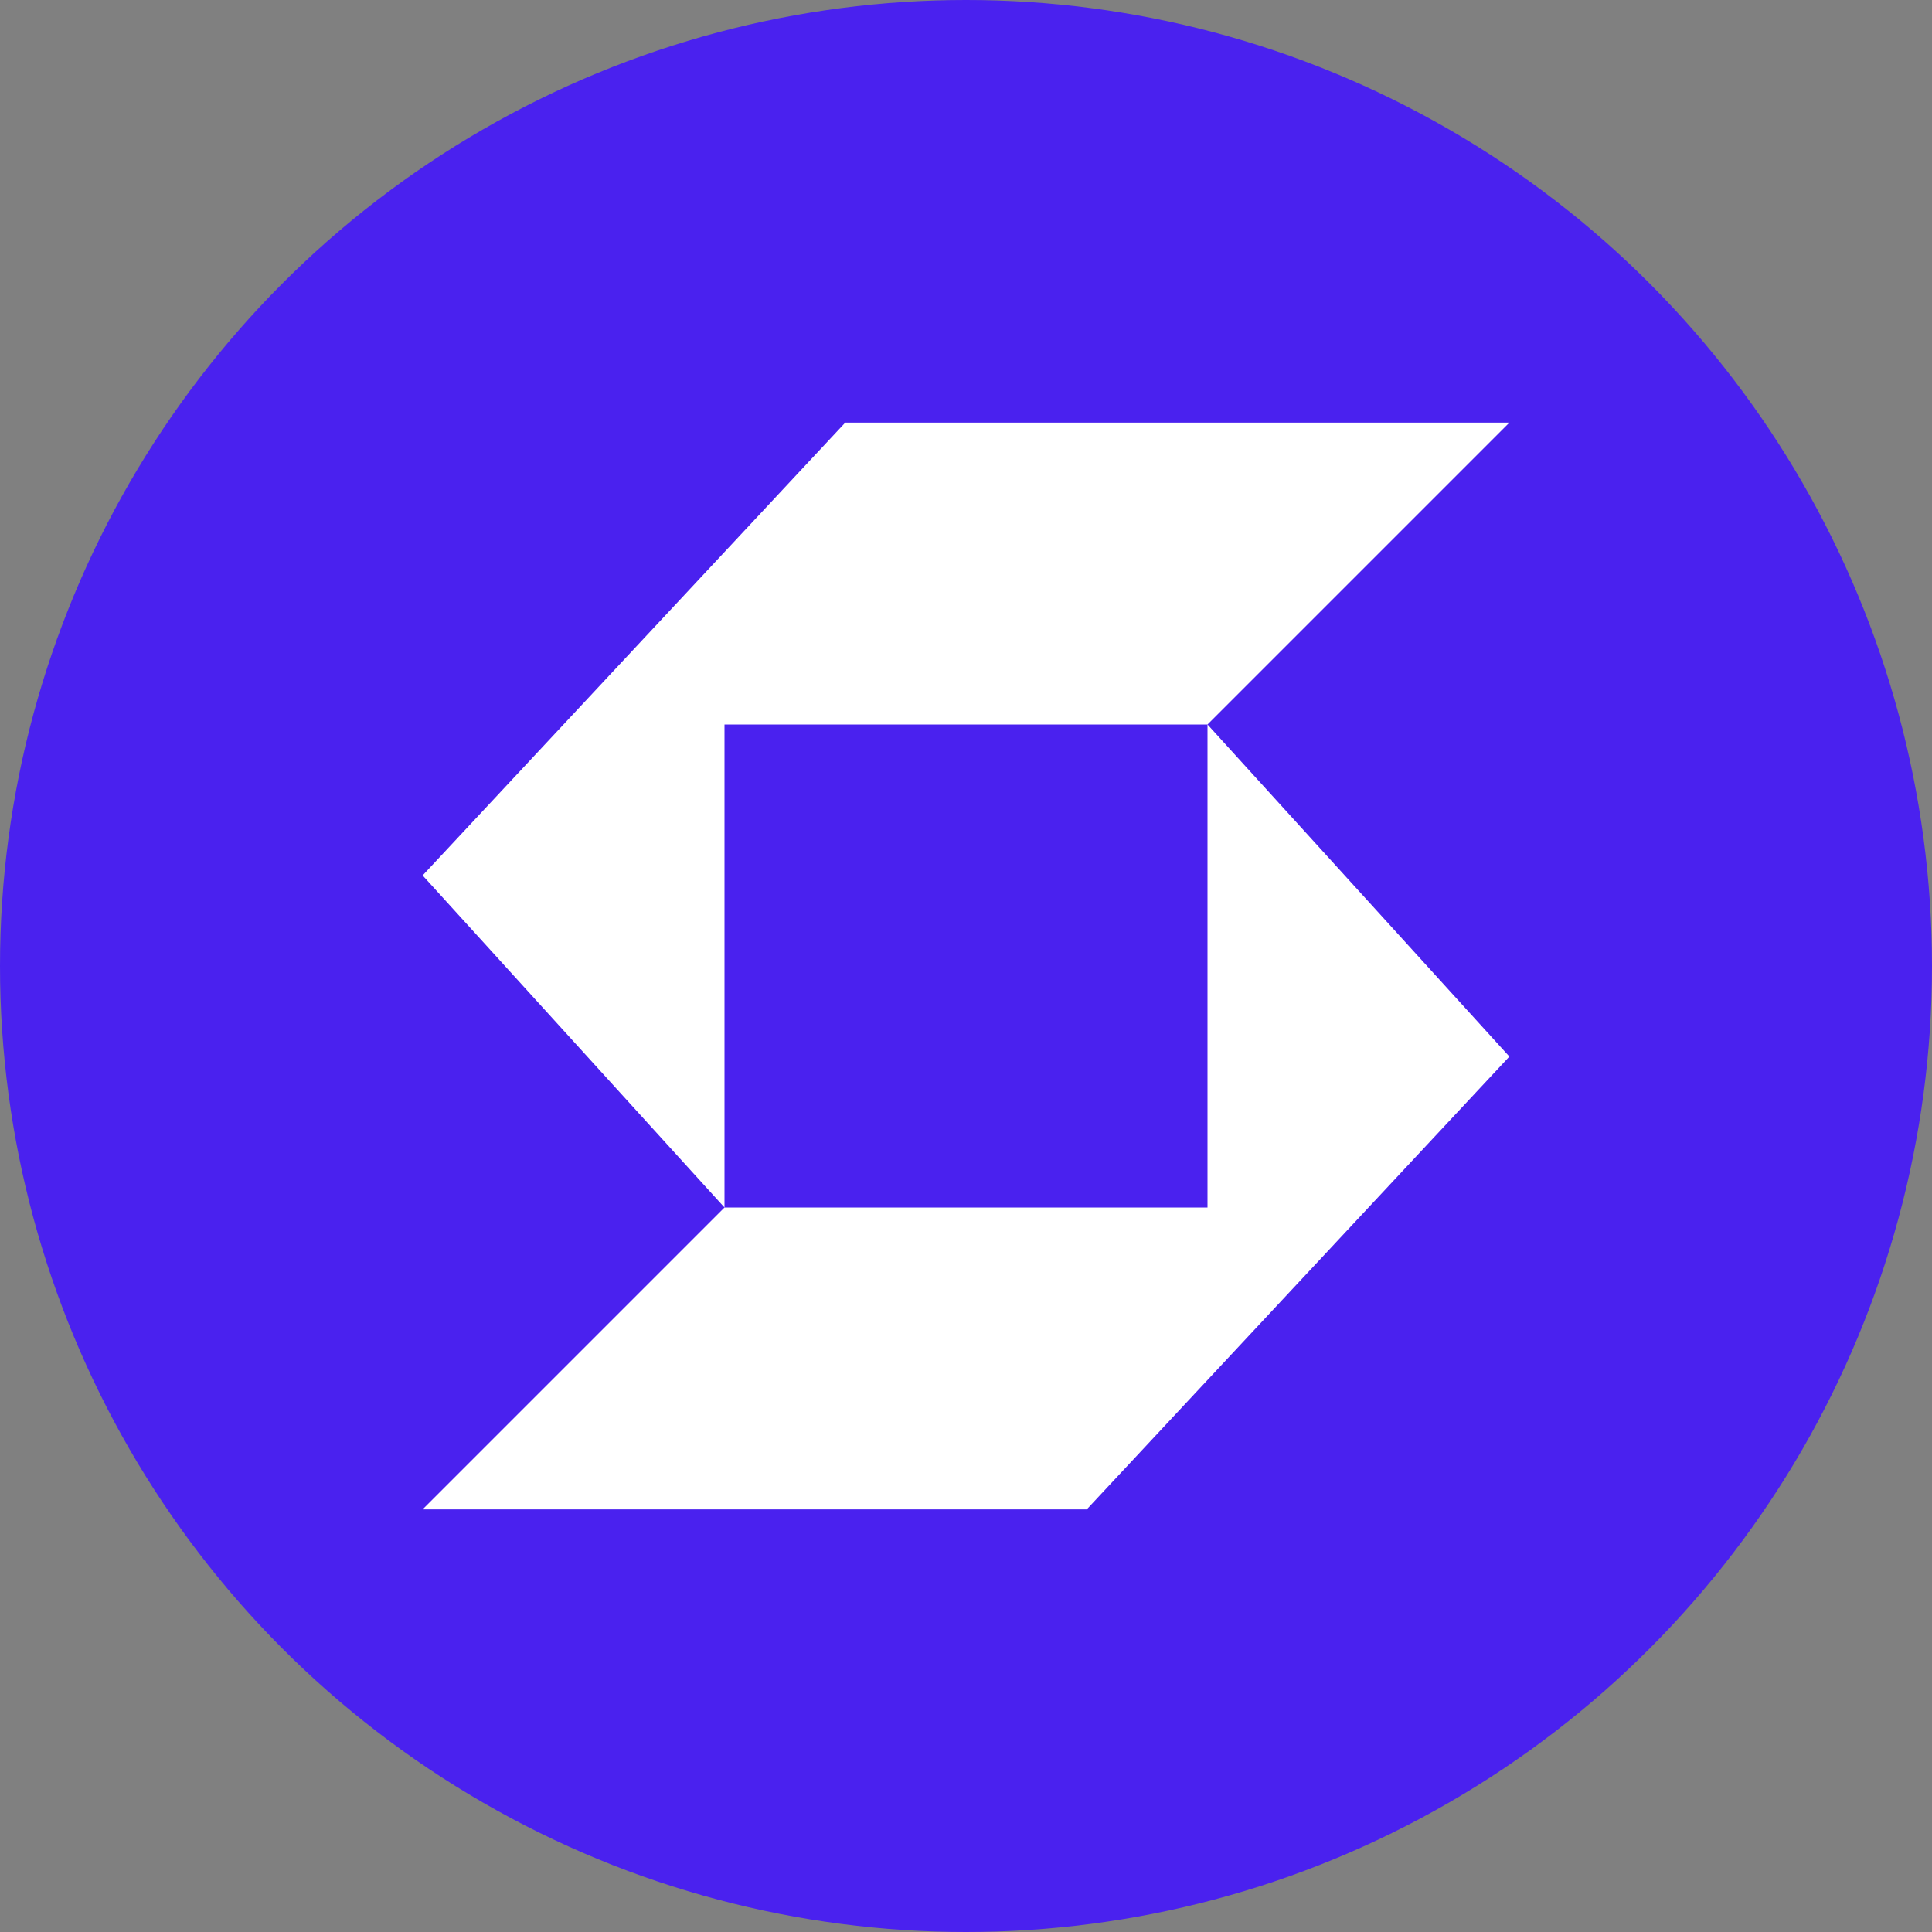 <svg width="32" height="32" viewBox="0 0 32 32" fill="none" xmlns="http://www.w3.org/2000/svg">
<rect x="0" y="0" width="32" height="32" fill="#808080" stroke="none"/>
<circle cx="16" cy="16" r="16" fill="#4A21EF"/>
<path fill-rule="evenodd" clip-rule="evenodd" d="M25 7H14L7 14.5L12 20L7 25H18L25 17.5L20 12L25 7ZM20 12V20H12V12H20Z" fill="white"/>
</svg>
